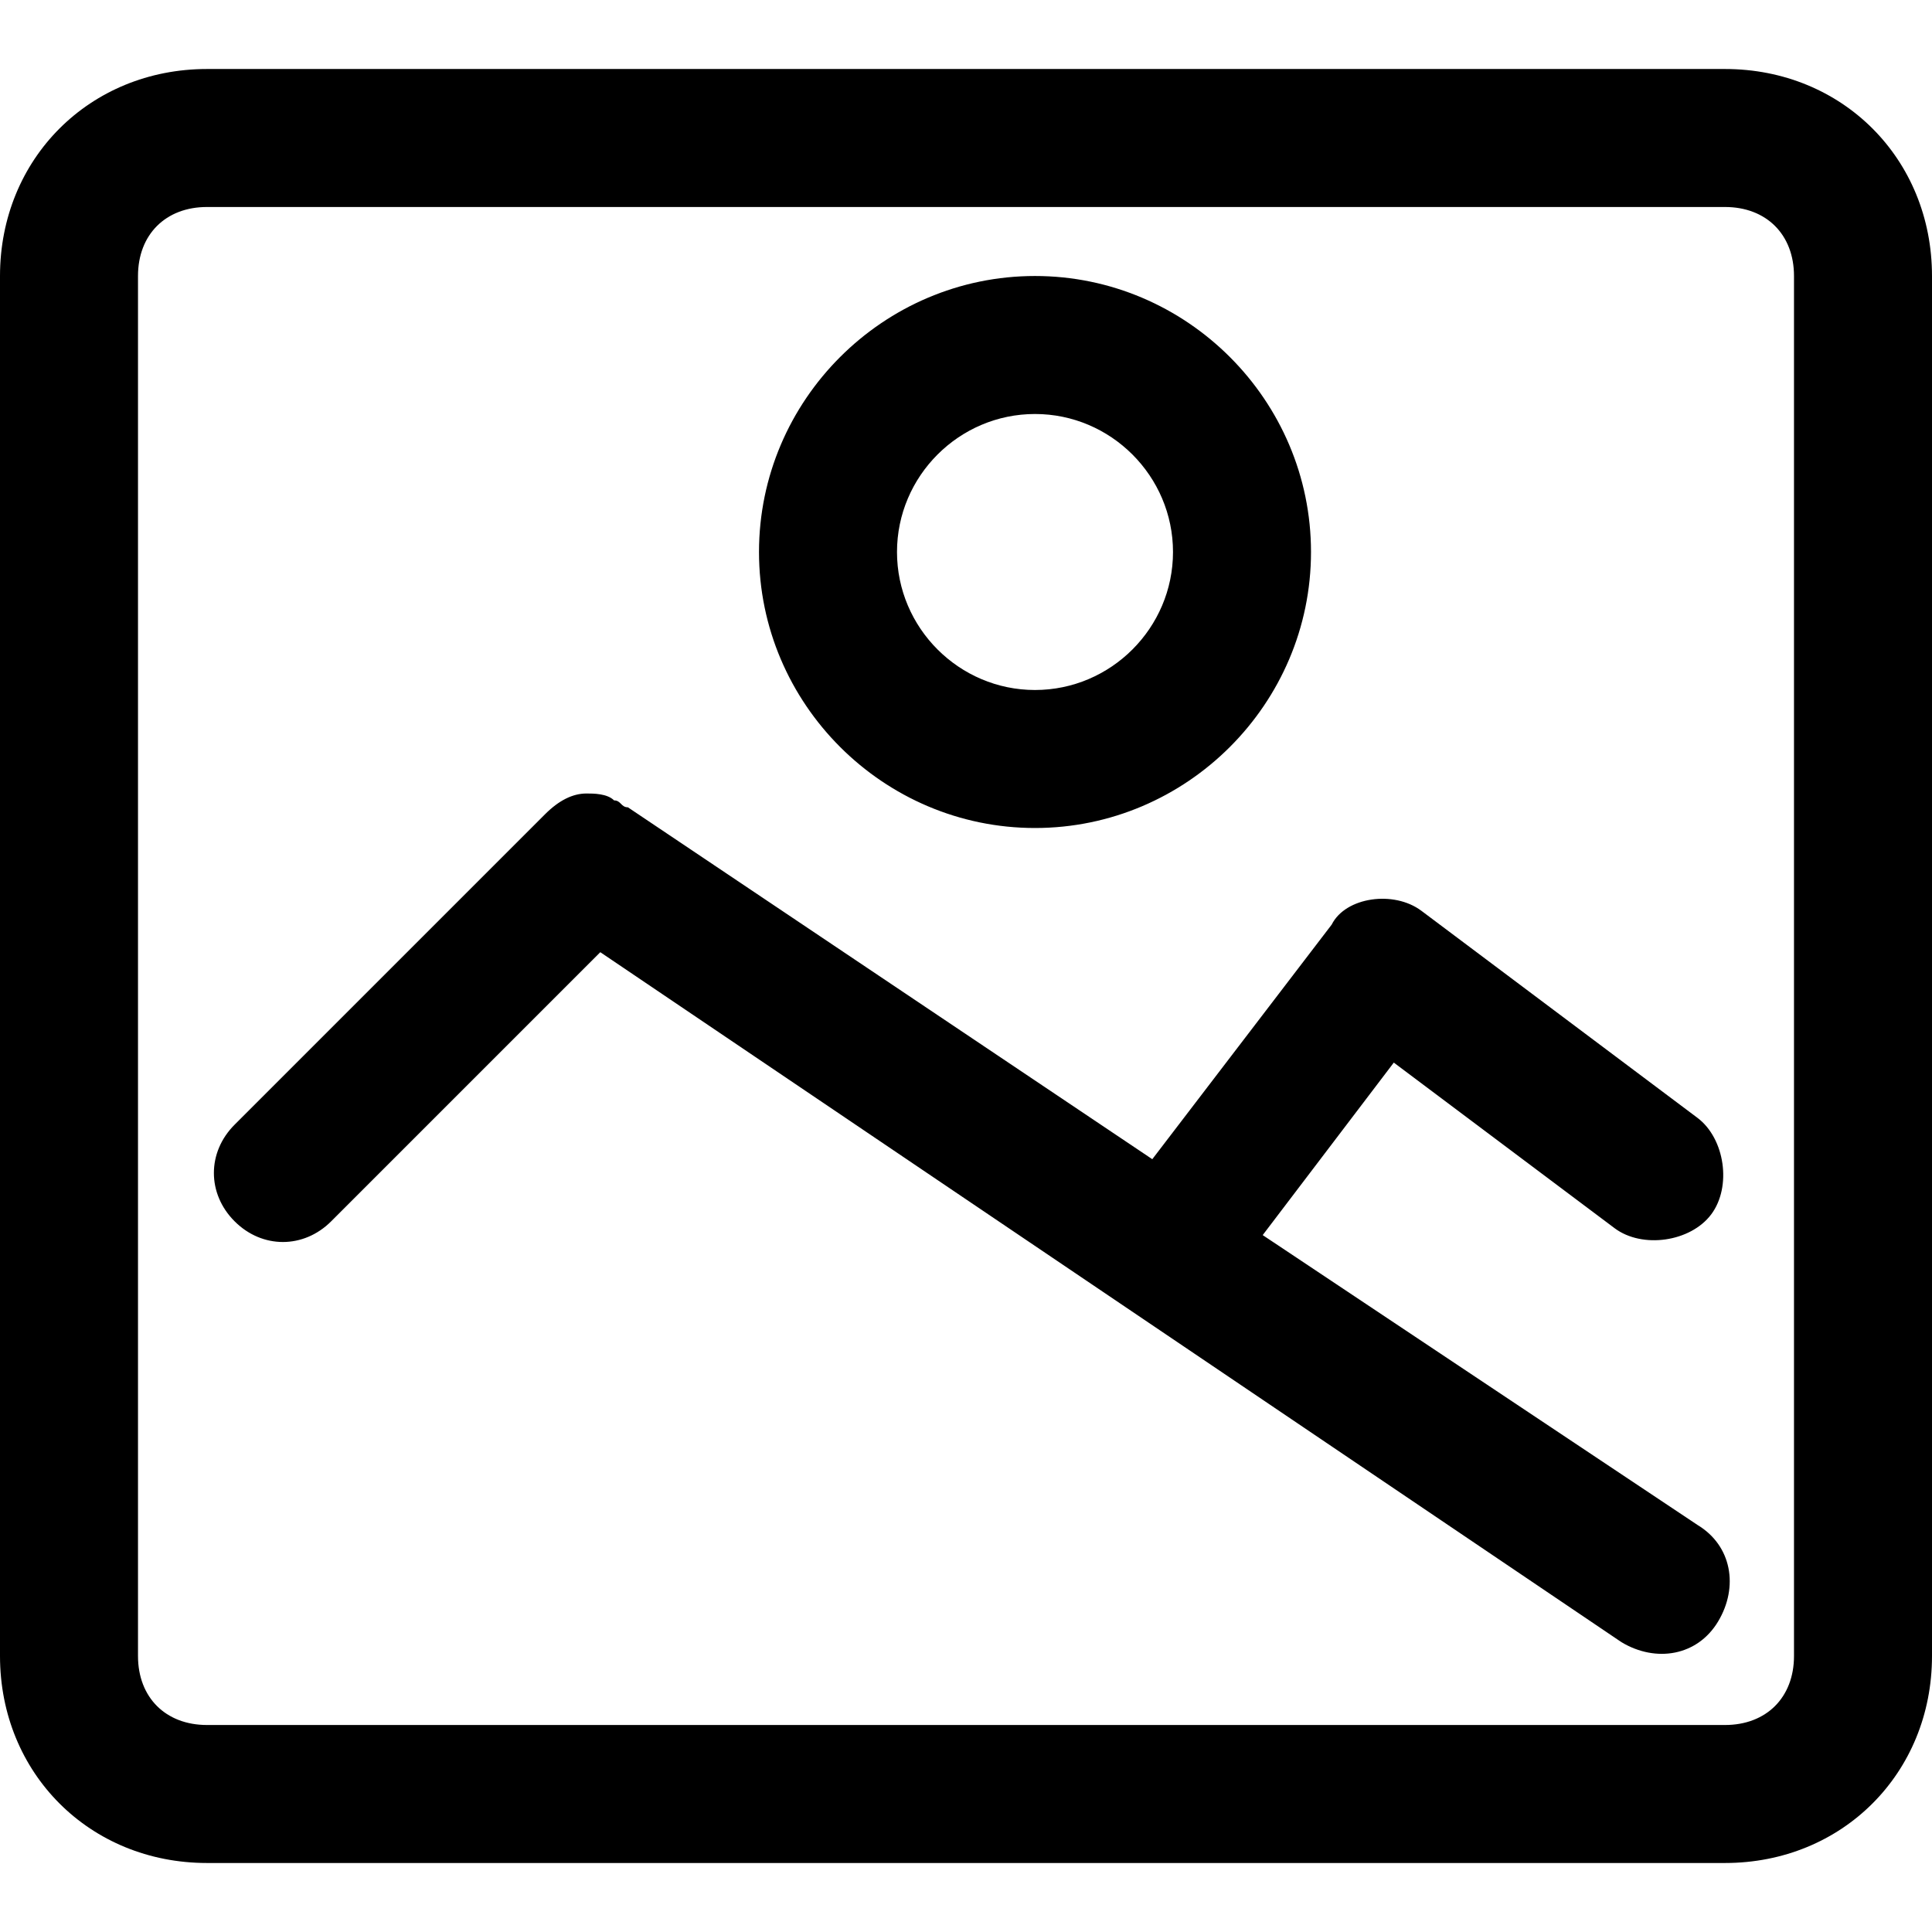 <?xml version="1.0" standalone="no"?><!DOCTYPE svg PUBLIC "-//W3C//DTD SVG 1.1//EN" "http://www.w3.org/Graphics/SVG/1.1/DTD/svg11.dtd"><svg t="1574493389190" class="icon" viewBox="0 0 1024 1024" version="1.1" xmlns="http://www.w3.org/2000/svg" p-id="2350" xmlns:xlink="http://www.w3.org/1999/xlink" width="200" height="200"><defs><style type="text/css"></style></defs><path d="M753.371 482.743l146.286 109.714c14.629 10.971 18.286 36.571 7.314 51.2-10.971 14.629-36.571 18.286-51.2 7.314l-117.029-87.771-69.486 91.429 230.4 153.6c18.286 10.971 21.943 32.914 10.971 51.2s-32.914 21.943-51.2 10.971l-541.257-365.714-142.629 142.629c-14.629 14.629-36.571 14.629-51.2 0-14.629-14.629-14.629-36.571 0-51.2l164.571-164.571c7.314-7.314 14.629-10.971 21.943-10.971 3.657 0 10.971 0 14.629 3.657 3.657 0 3.657 3.657 7.314 3.657l277.943 186.514 95.086-124.343c7.314-14.629 32.914-18.286 47.543-7.314zM914.286 36.571c62.171 0 109.714 47.543 109.714 109.714v731.429c0 62.171-47.543 109.714-109.714 109.714H109.714c-62.171 0-109.714-47.543-109.714-109.714V146.286c0-62.171 47.543-109.714 109.714-109.714h804.571z m0 73.143H109.714c-21.943 0-36.571 14.629-36.571 36.571v731.429c0 21.943 14.629 36.571 36.571 36.571h804.571c21.943 0 36.571-14.629 36.571-36.571V146.286c0-21.943-14.629-36.571-36.571-36.571zM548.571 146.286c80.457 0 146.286 65.829 146.286 146.286s-65.829 146.286-146.286 146.286-146.286-65.829-146.286-146.286 65.829-146.286 146.286-146.286z m0 73.143c-40.229 0-73.143 32.914-73.143 73.143s32.914 73.143 73.143 73.143 73.143-32.914 73.143-73.143-32.914-73.143-73.143-73.143z" p-id="2351"></path></svg>